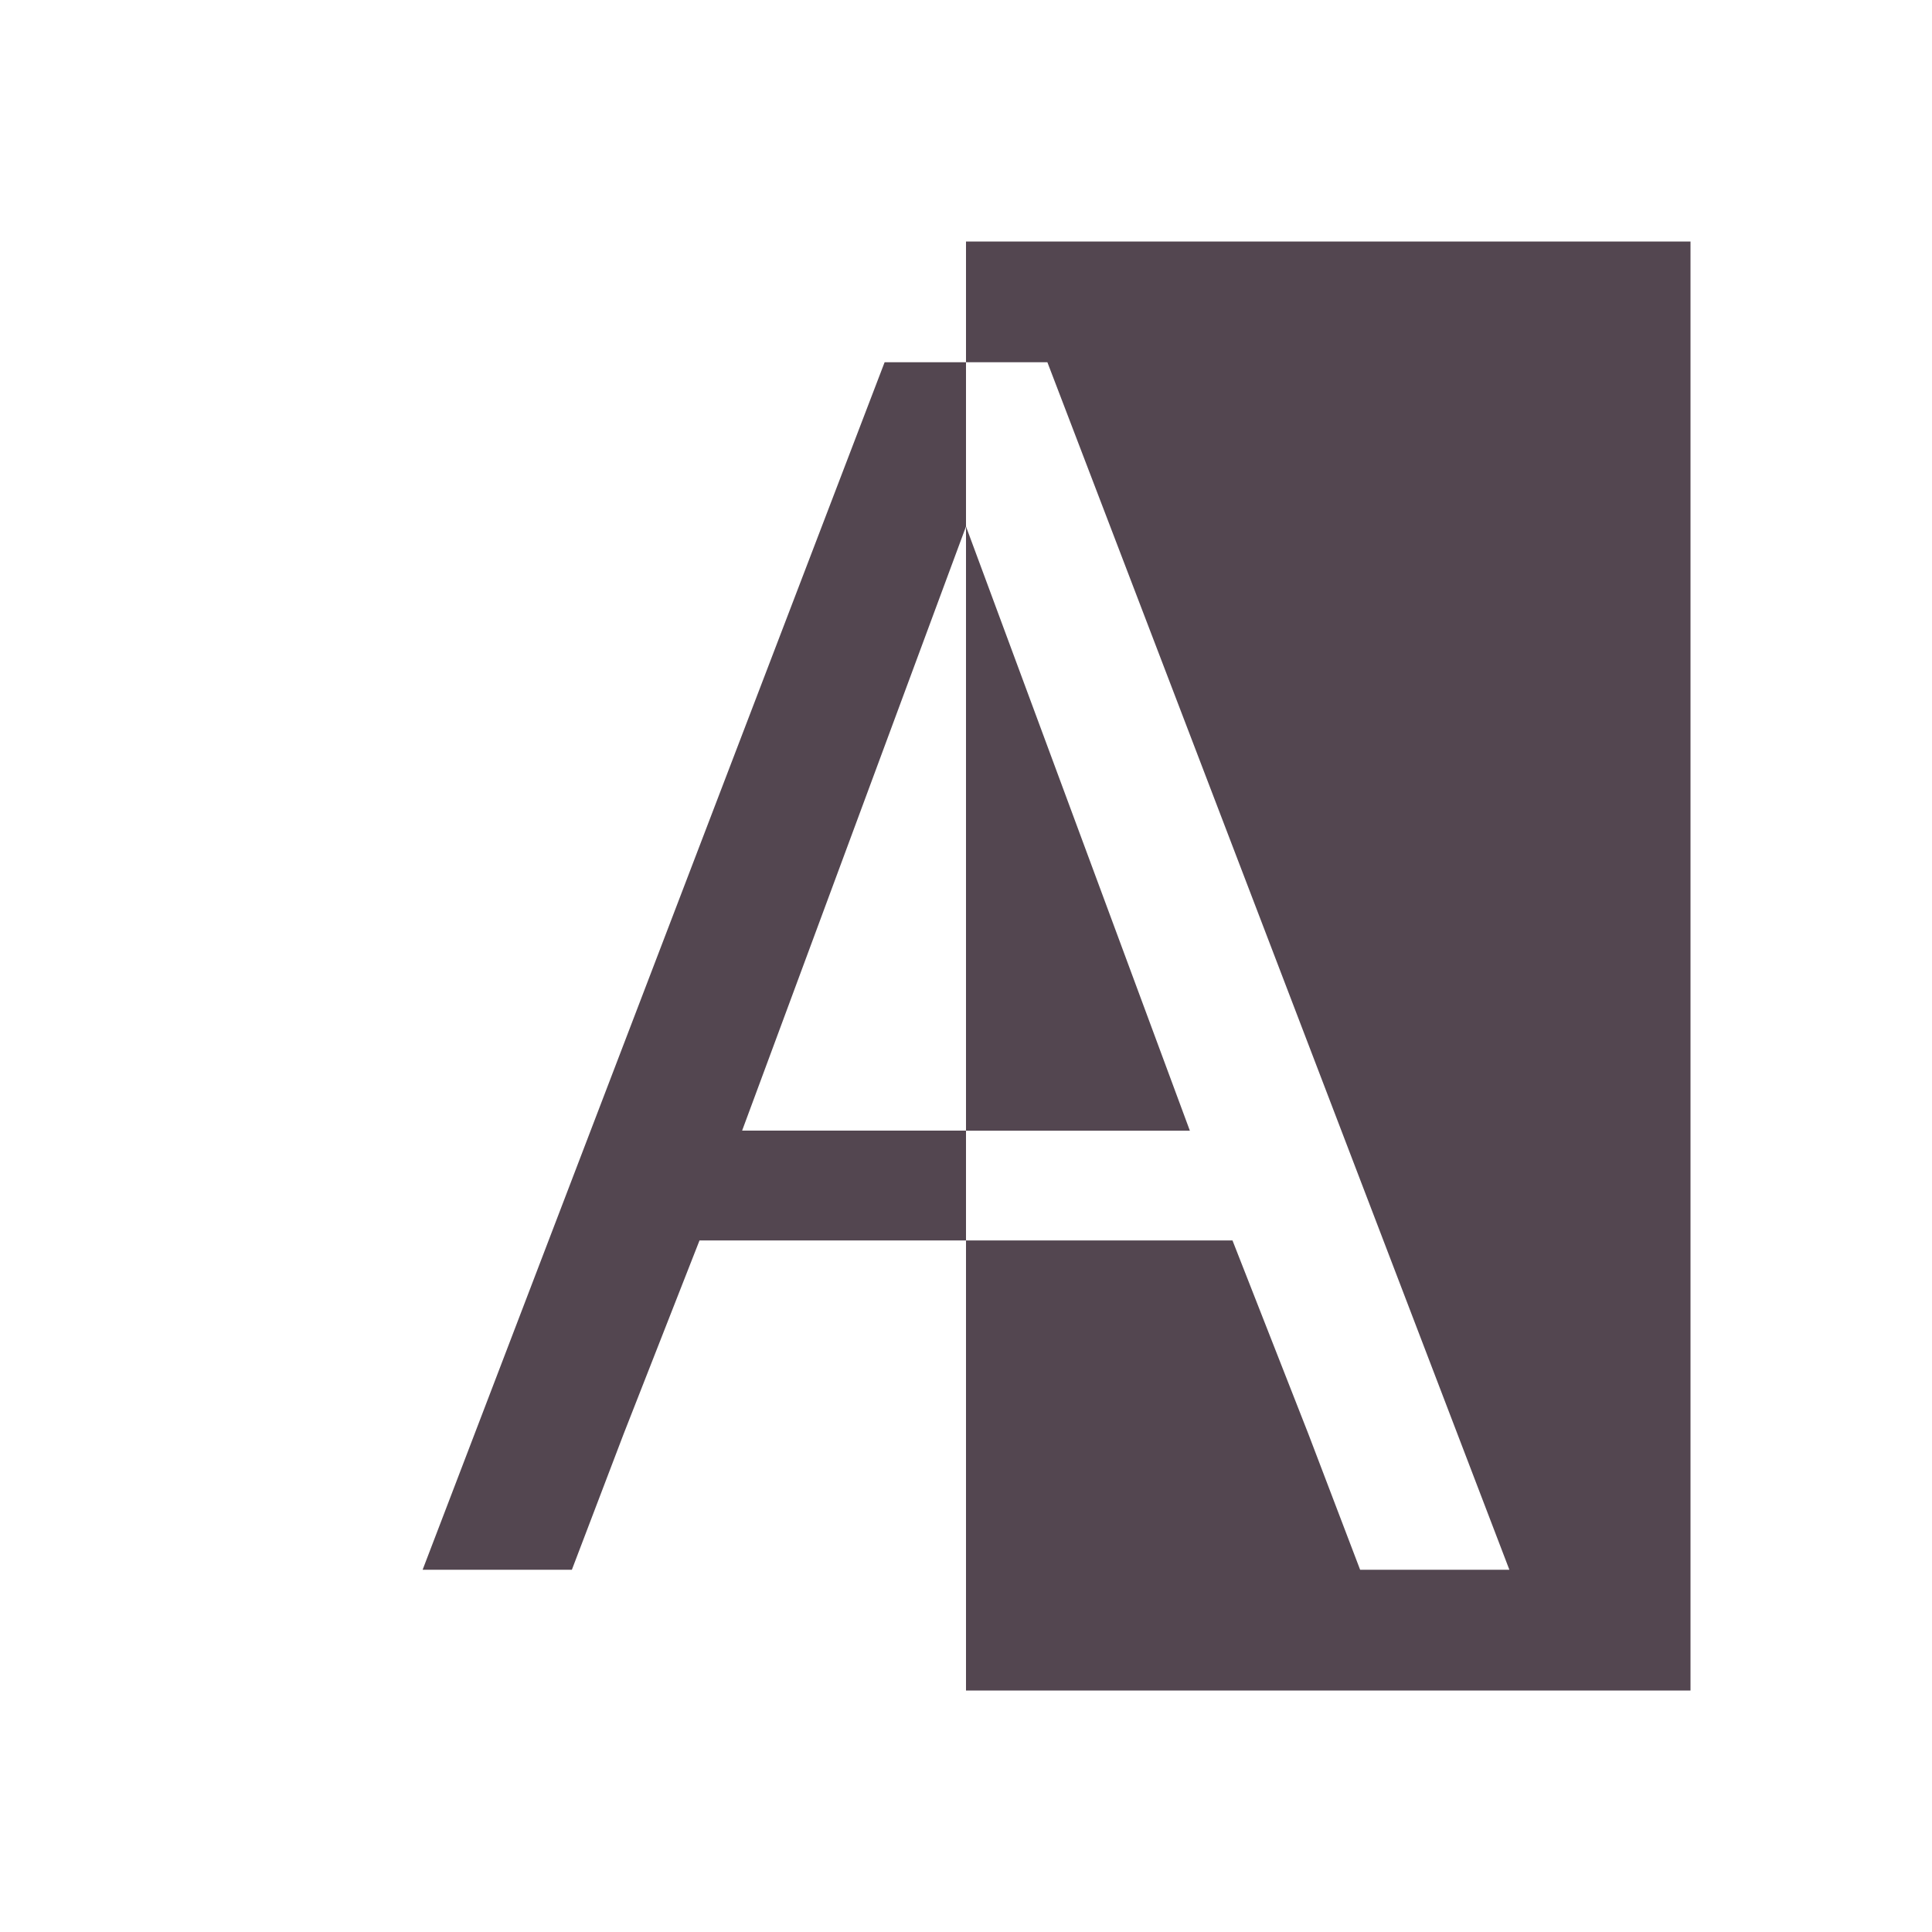 <svg xmlns="http://www.w3.org/2000/svg" viewBox="0 0 16 16"><path d="M8 2v1h.674L12.5 13h-1.236l-.428-1.123-.629-1.604H8V14h6V2zm0 8.273v-.91H6.146L8 4.36V3h-.674L3.5 13h1.236l.428-1.123.629-1.604zM8 4.36v5.004h1.854z" style="color:#534650;fill:currentColor;fill-opacity:1;stroke:none"/></svg>